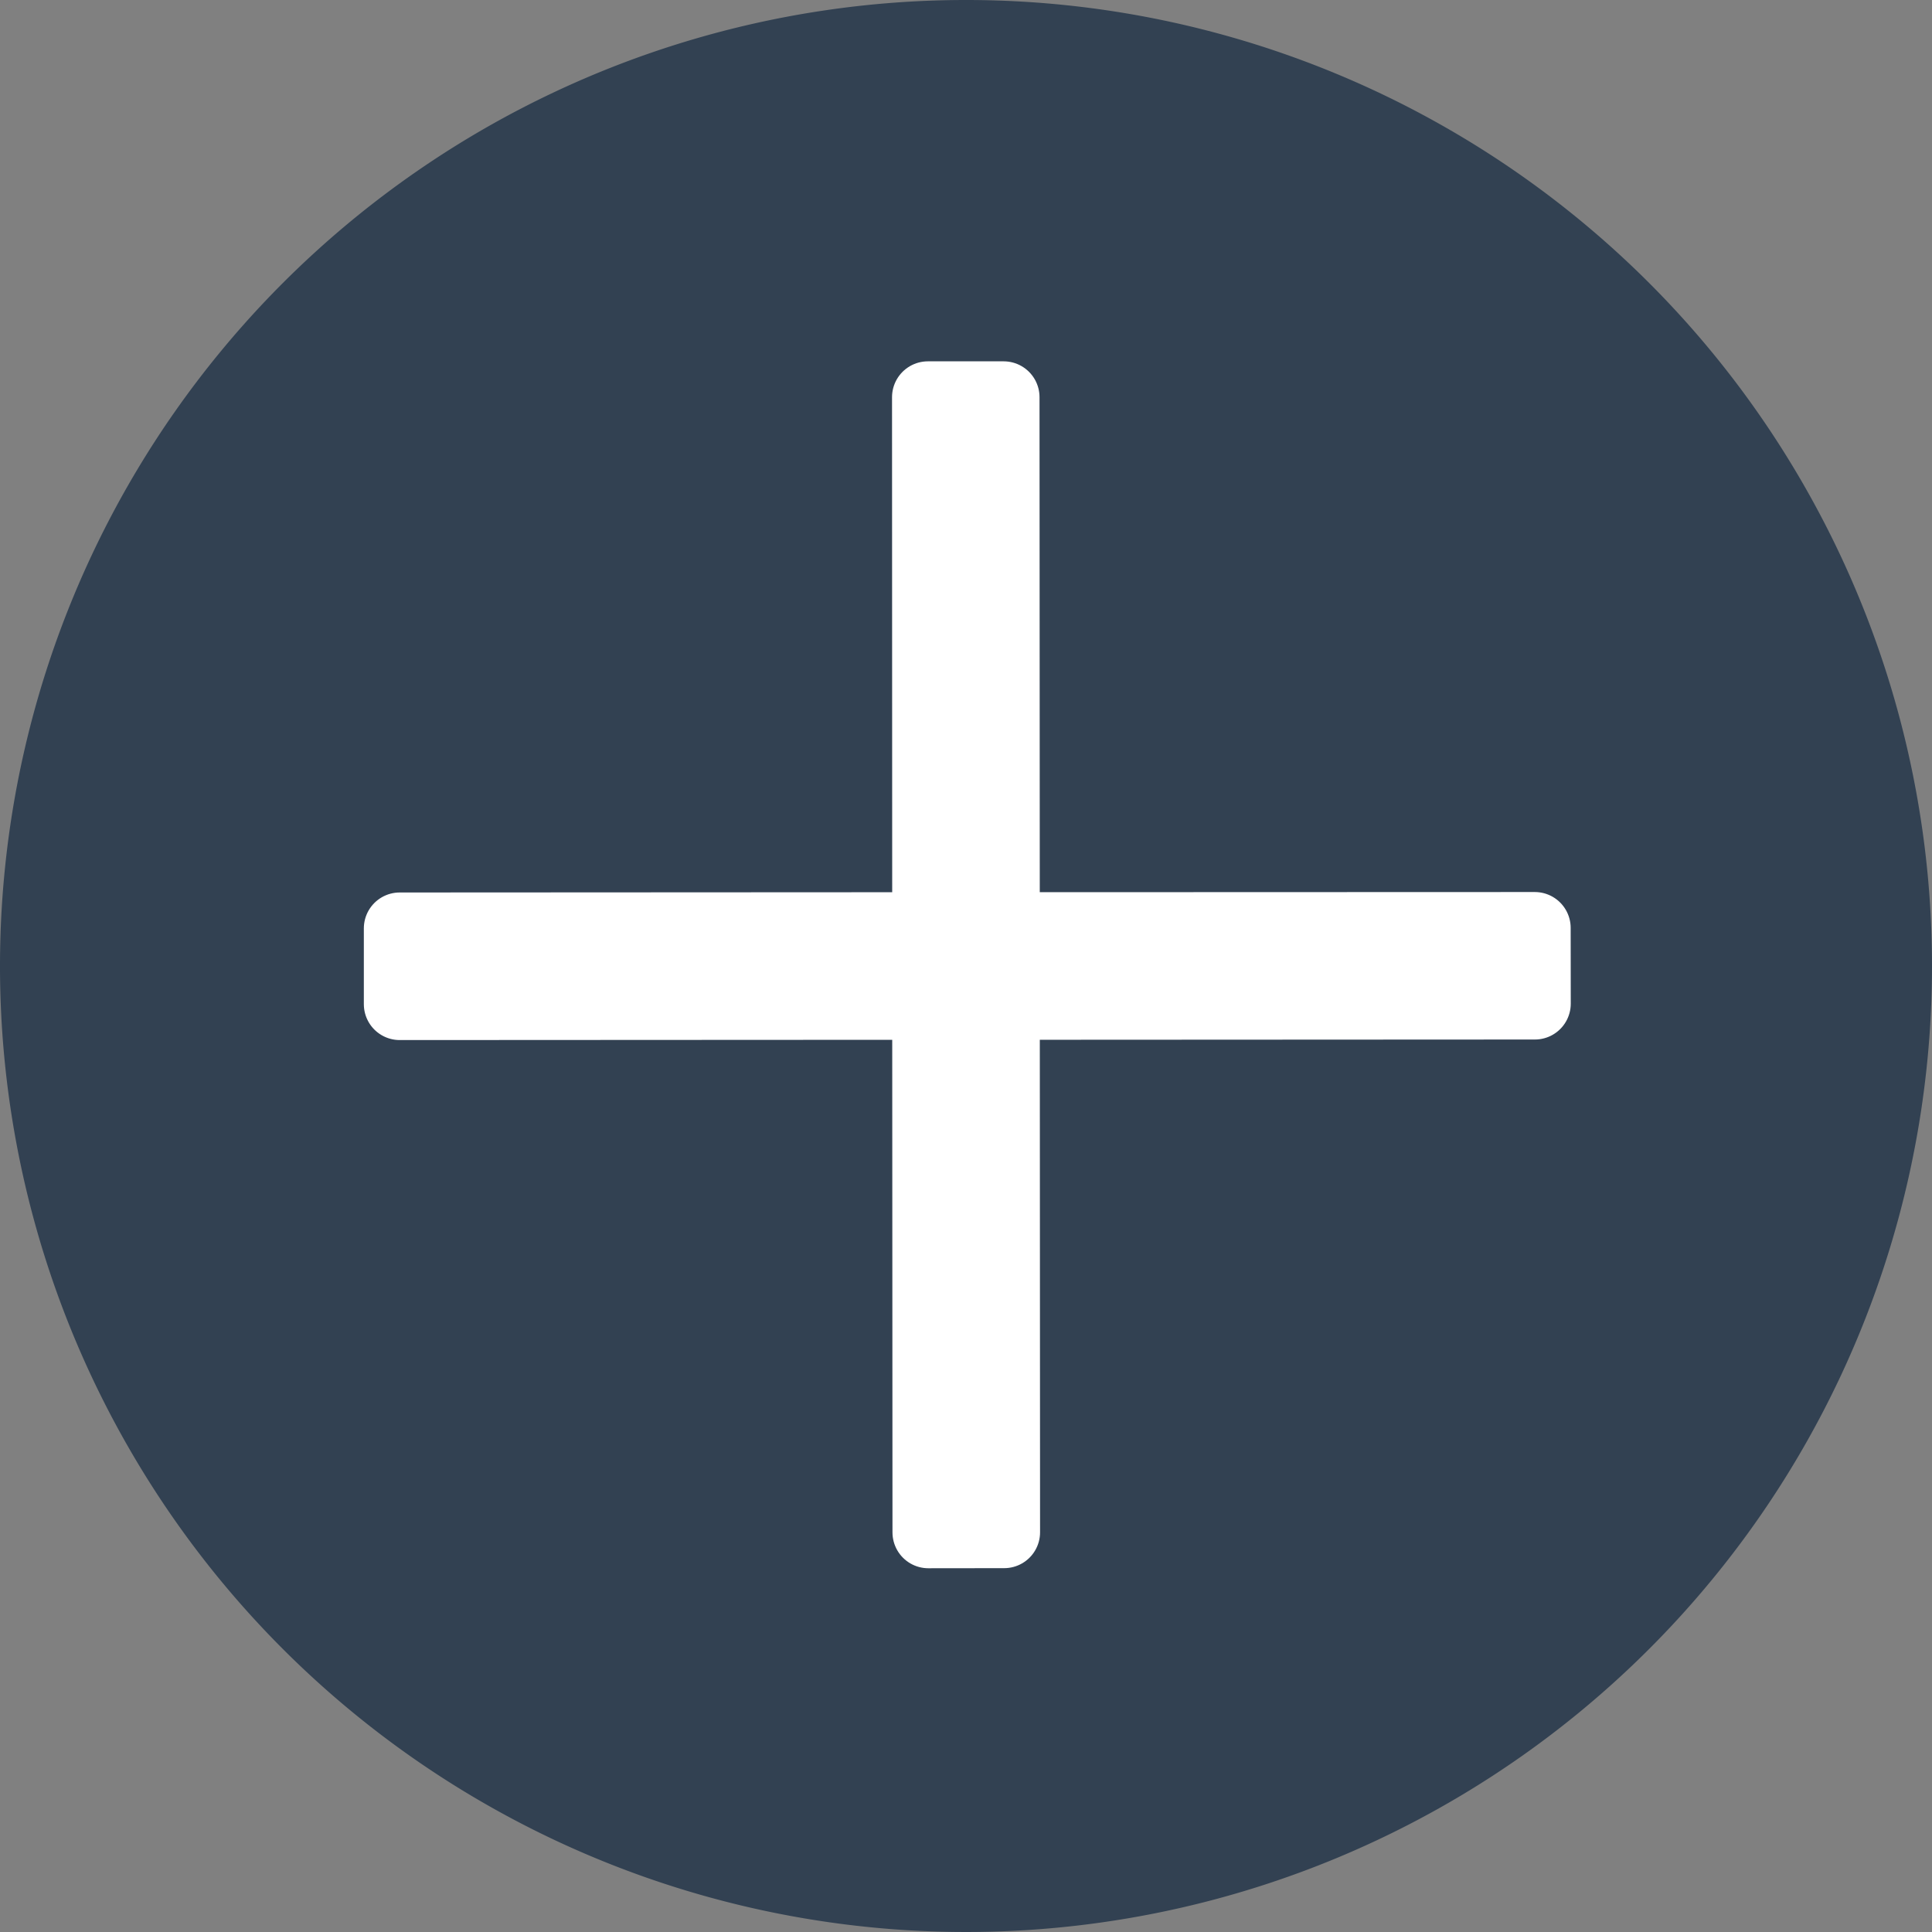 <svg id="Layer_1" data-name="Layer 1" xmlns="http://www.w3.org/2000/svg" viewBox="0 0 215.48 215.48"><rect x="0" y="0" width="215.48" height="215.48" fill="#808080" stroke="none"/><defs><style>.cls-1{fill:#324152;stroke:#324152;stroke-miterlimit:10;stroke-width:4px;}.cls-2{fill:#fff;stroke:#fff;stroke-linecap:round;stroke-linejoin:round;stroke-width:8px;}</style></defs><title>tab-memories-fill</title><path class="cls-1" d="M109,3.26A105.74,105.74,0,1,0,214.74,109,105.73,105.73,0,0,0,109,3.26Z" transform="translate(-1.26 -1.26)"/><polygon class="cls-2" points="111.94 44.3 103.49 44.3 103.51 103.51 44.58 103.54 44.58 112 103.51 111.97 103.54 170.91 112 170.9 111.97 111.97 171.19 111.94 171.18 103.49 111.97 103.51 111.94 44.3"/></svg>